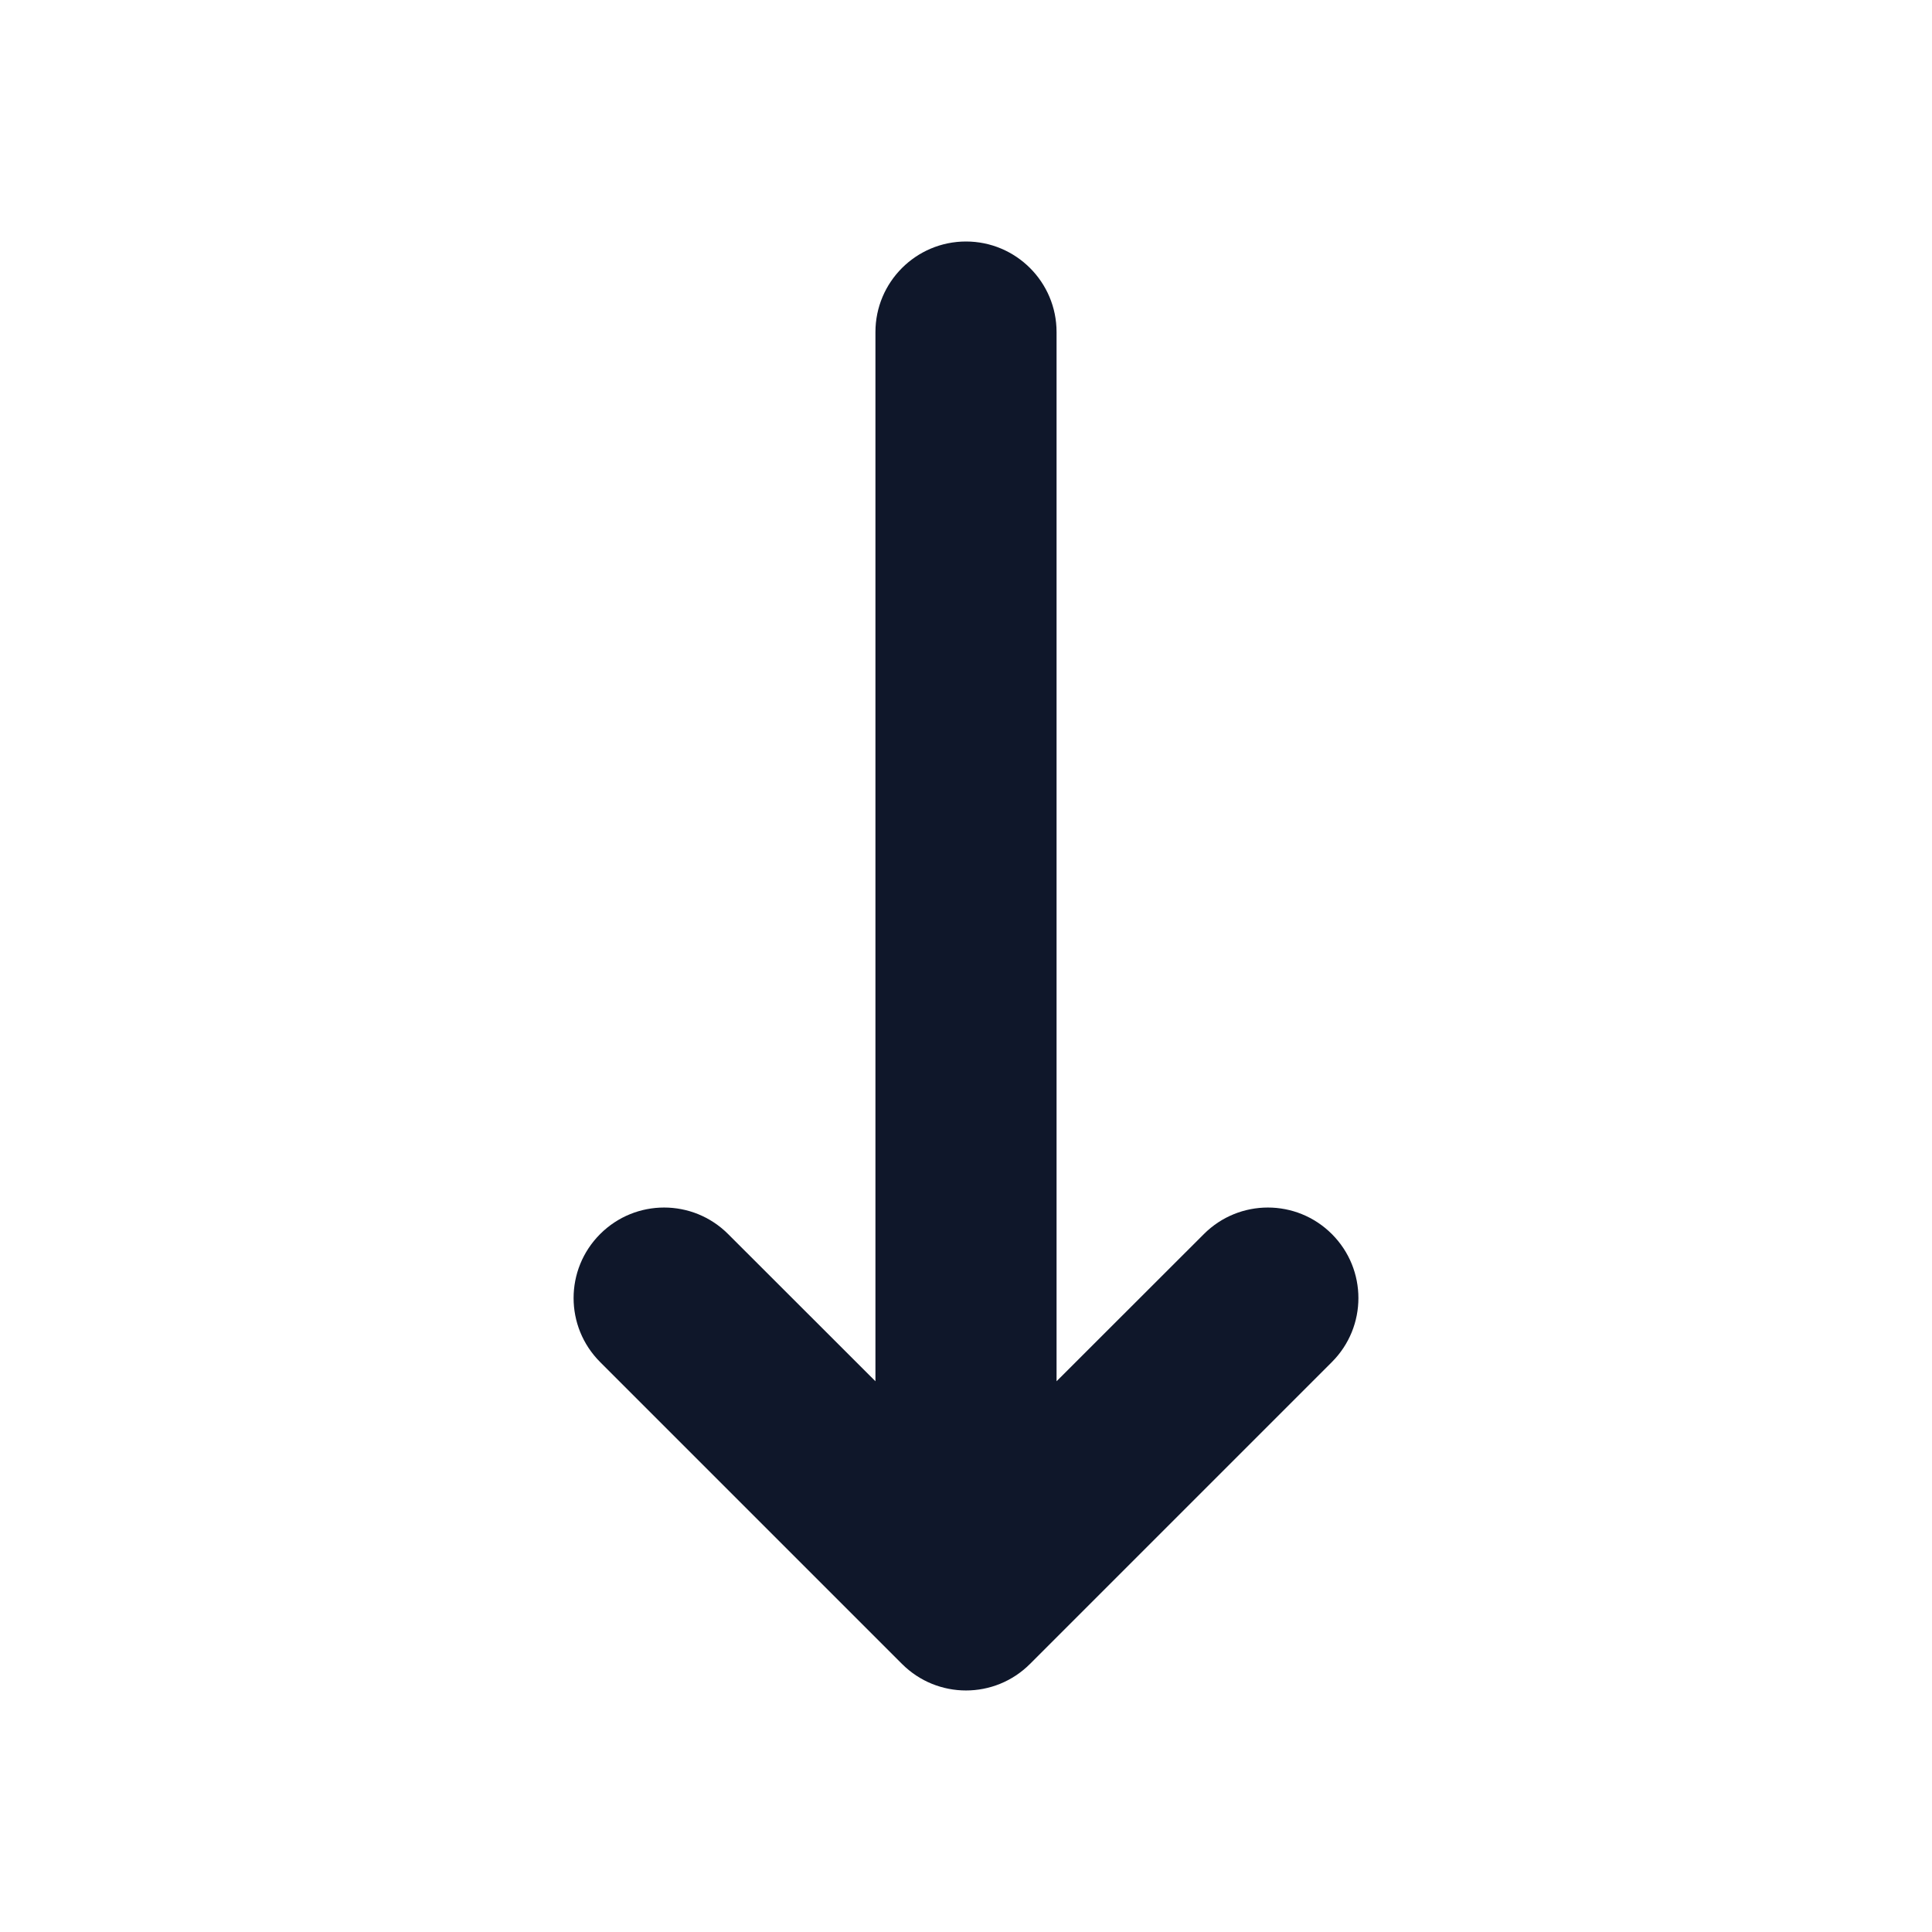 <svg width="16" height="16" viewBox="0 0 16 16" fill="none" xmlns="http://www.w3.org/2000/svg">
<path fillRule="evenodd" clipRule="evenodd" d="M8 2C8.414 2 8.75 2.336 8.75 2.75V11.439L9.97 10.22C10.263 9.927 10.737 9.927 11.03 10.22C11.323 10.513 11.323 10.987 11.03 11.28L8.53 13.78C8.237 14.073 7.763 14.073 7.47 13.78L4.97 11.28C4.677 10.987 4.677 10.513 4.97 10.22C5.263 9.927 5.737 9.927 6.03 10.22L7.25 11.439V2.75C7.25 2.336 7.586 2 8 2Z" fill="#0F172A"/>
</svg>
